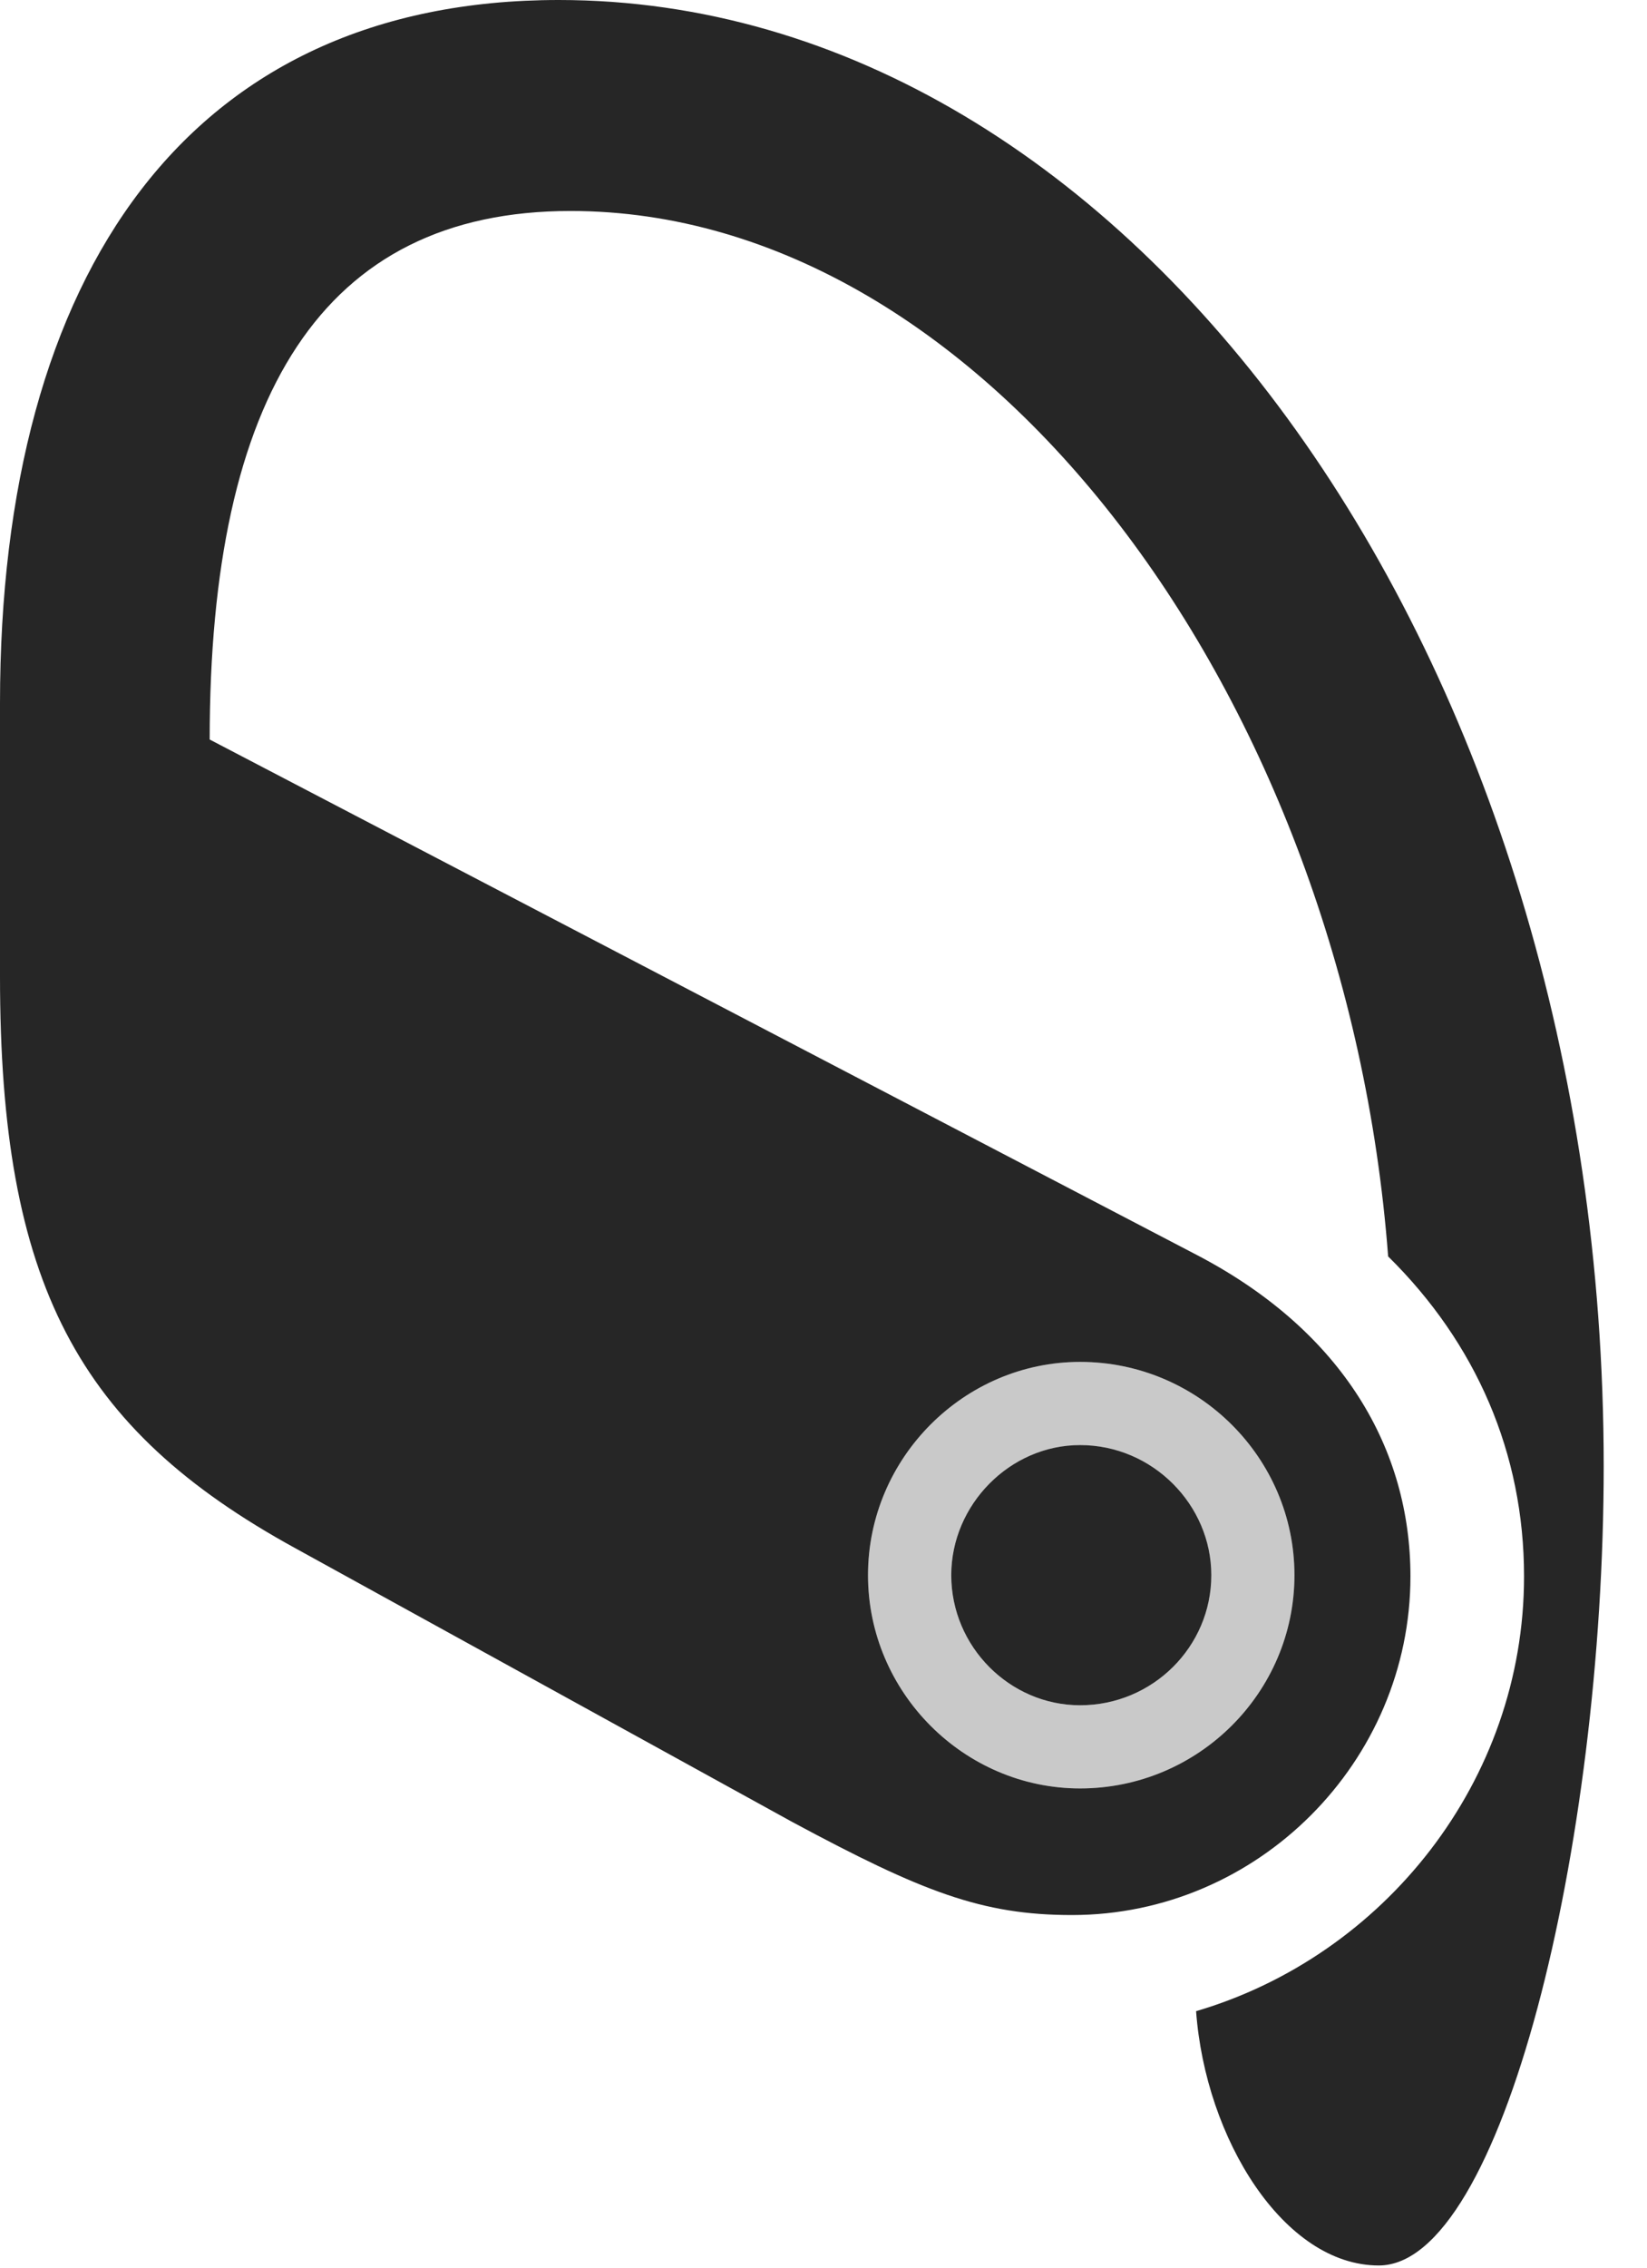 <?xml version="1.0" encoding="UTF-8"?>
<!--Generator: Apple Native CoreSVG 326-->
<!DOCTYPE svg
PUBLIC "-//W3C//DTD SVG 1.1//EN"
       "http://www.w3.org/Graphics/SVG/1.1/DTD/svg11.dtd">
<svg version="1.1" xmlns="http://www.w3.org/2000/svg" xmlns:xlink="http://www.w3.org/1999/xlink" viewBox="0 0 13.73 18.896">
 <g>
  <rect height="18.896" opacity="0" width="13.73" x="0" y="0"/>
  <path d="M4.658 0C1.582 0 0 2.266 0 5.859L0 8.135C0 10.693 0.645 11.904 2.461 12.9L6.611 15.185C7.686 15.762 8.184 15.957 8.936 15.957C10.488 15.957 11.758 14.678 11.758 13.135C11.758 12.08 11.201 11.104 10 10.469L1.748 6.162C1.748 3.301 2.686 1.758 4.756 1.758C8.223 1.758 11.221 5.83 11.572 10.469C12.305 11.191 12.705 12.109 12.705 13.135C12.705 14.844 11.533 16.299 9.971 16.758C10.049 17.822 10.703 18.877 11.494 18.877C12.52 18.877 13.369 15.381 13.369 12.217C13.369 5.488 9.434 0 4.658 0ZM9.004 14.902C8.037 14.902 7.236 14.102 7.236 13.125C7.236 12.148 8.037 11.348 9.004 11.348C9.99 11.348 10.791 12.148 10.791 13.125C10.791 14.102 9.99 14.902 9.004 14.902ZM9.004 14.209C9.609 14.209 10.098 13.721 10.098 13.125C10.098 12.539 9.609 12.041 9.004 12.041C8.418 12.041 7.93 12.539 7.93 13.125C7.93 13.721 8.418 14.209 9.004 14.209Z" fill="black" fill-opacity="0.85"/>
  <path d="M9.004 14.902C8.037 14.902 7.236 14.102 7.236 13.125C7.236 12.148 8.037 11.348 9.004 11.348C9.99 11.348 10.791 12.148 10.791 13.125C10.791 14.102 9.99 14.902 9.004 14.902ZM9.004 14.209C9.609 14.209 10.098 13.721 10.098 13.125C10.098 12.539 9.609 12.041 9.004 12.041C8.418 12.041 7.93 12.539 7.93 13.125C7.93 13.721 8.418 14.209 9.004 14.209Z" fill="black" fill-opacity="0.212"/>
 </g>
</svg>
